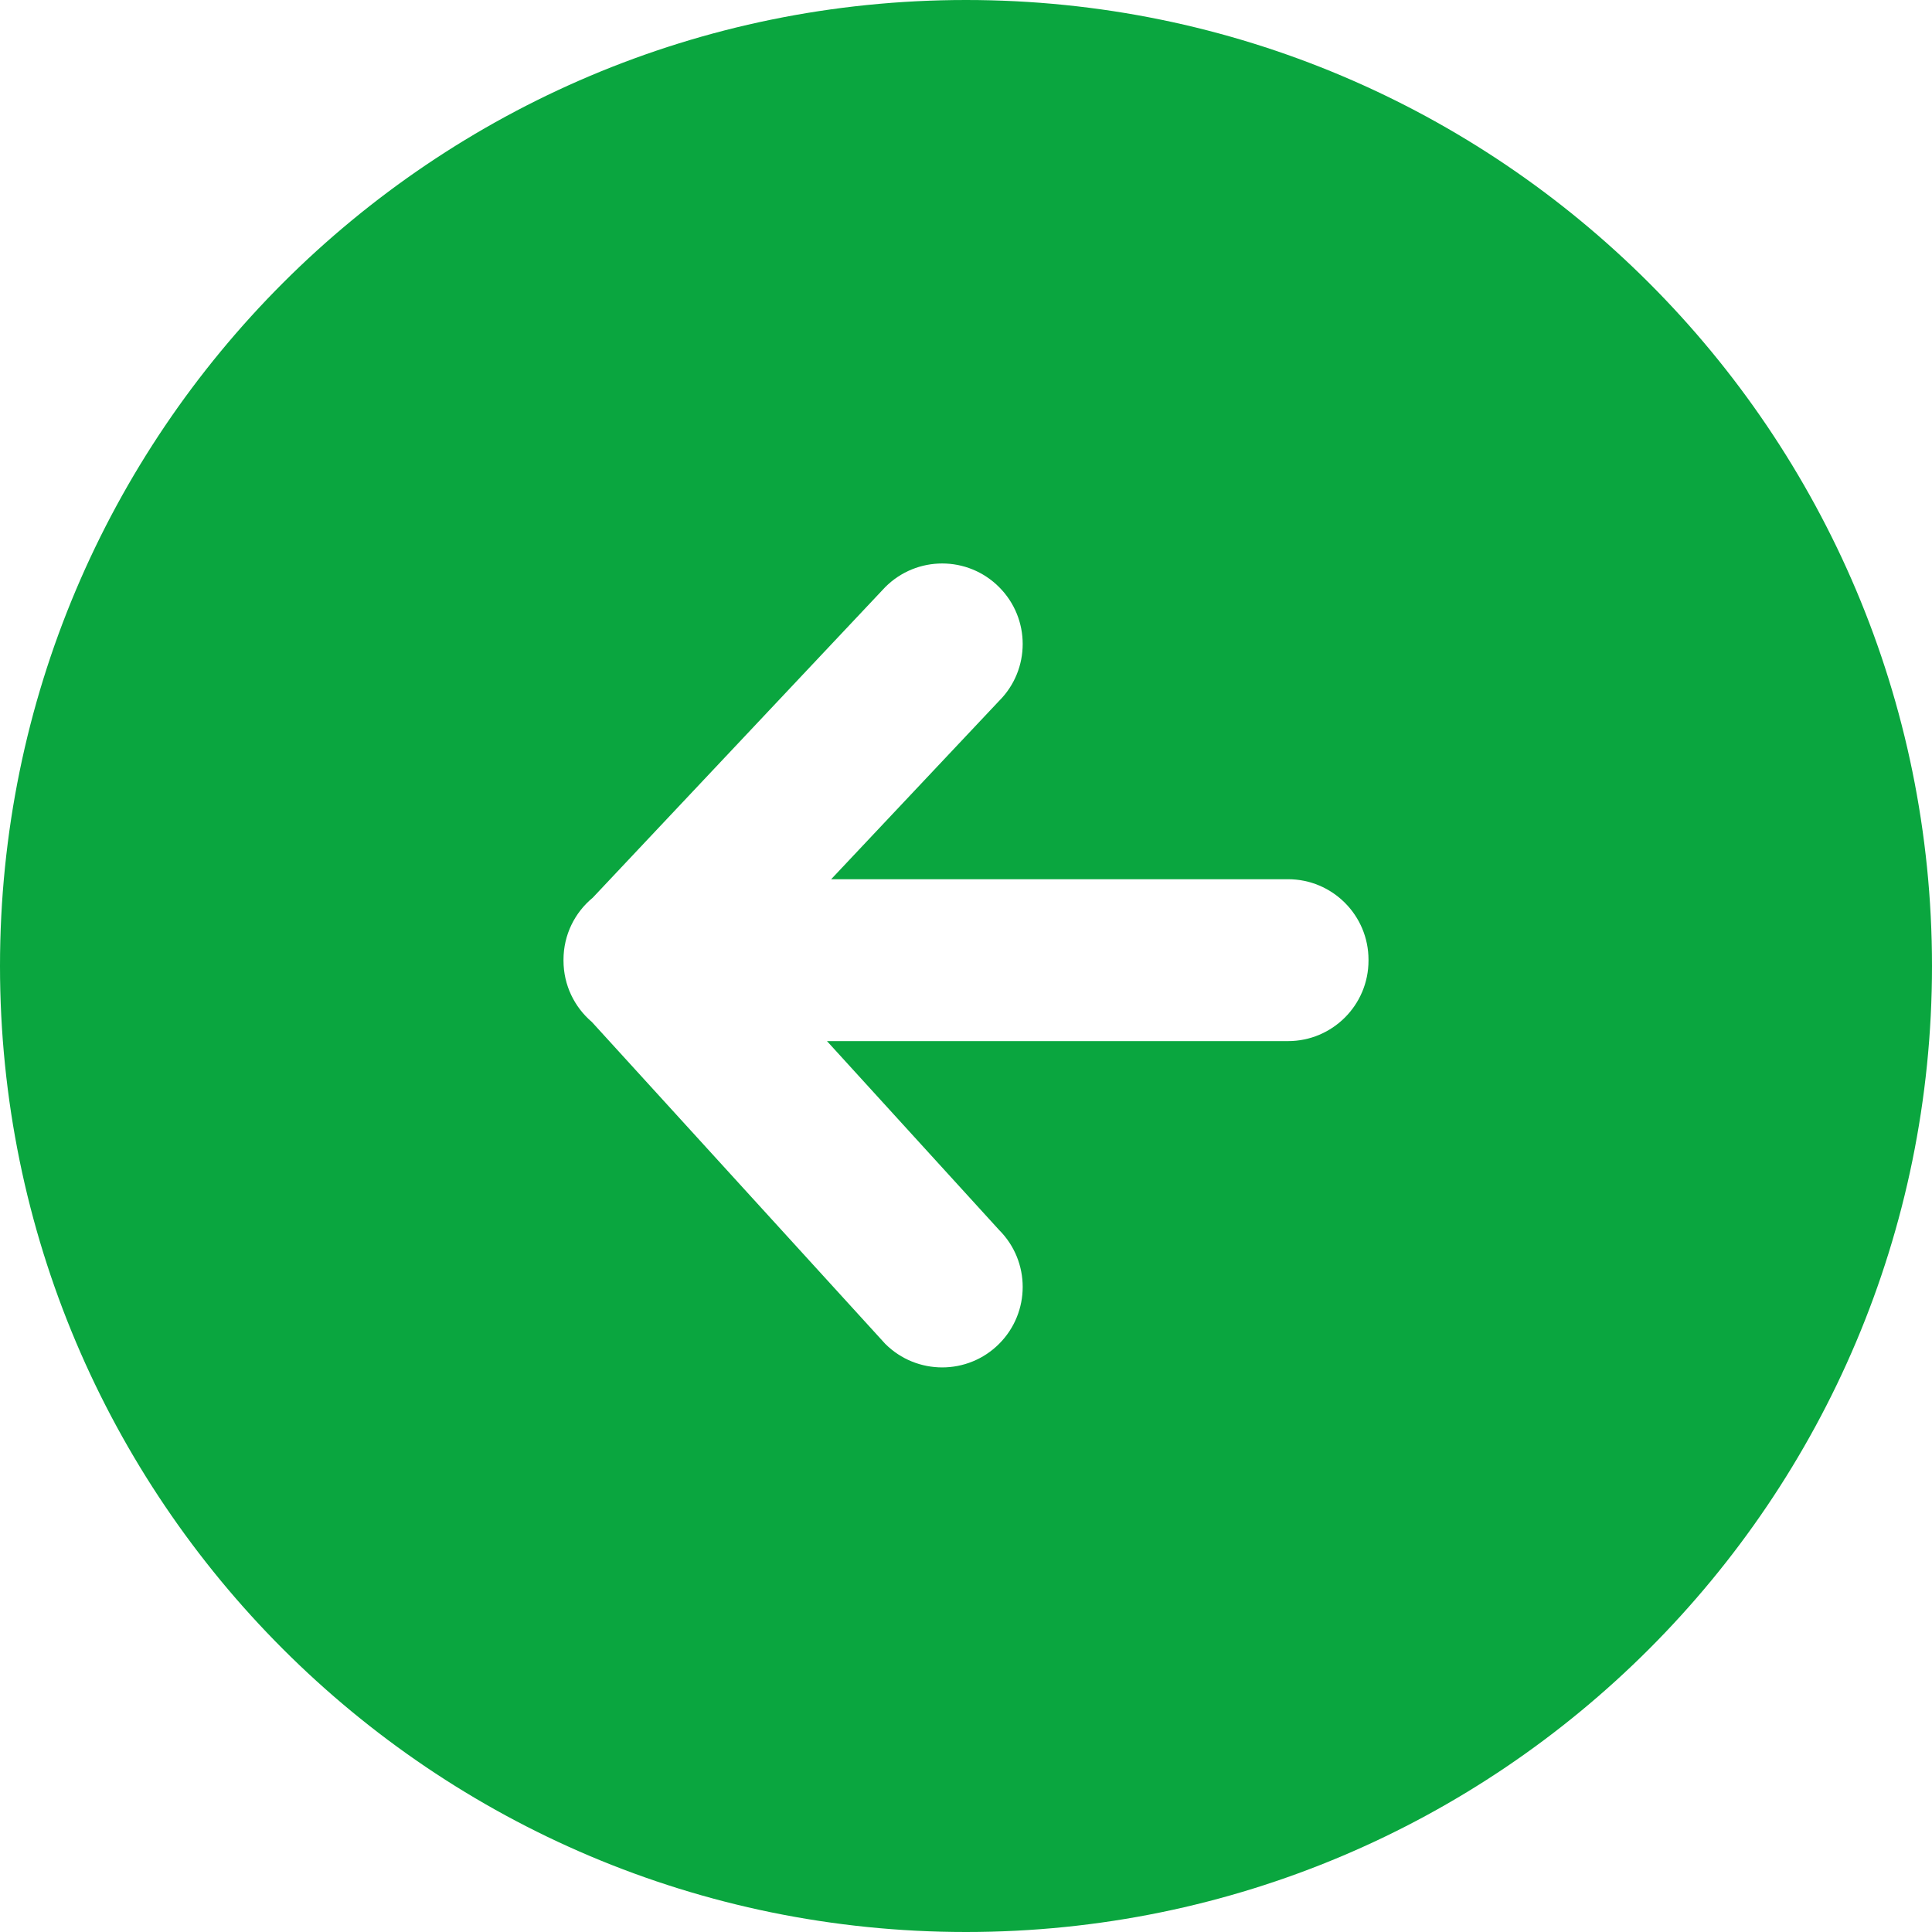 <svg width="24px" height="24px" viewBox="0 0 24 24" version="1.1" xmlns="http://www.w3.org/2000/svg">
    <g stroke="none" stroke-width="1" fill="none" fill-rule="evenodd">
        <g transform="translate(-733, -412)" fill="#0AA63F" fill-rule="nonzero">
            <g transform="translate(647, 180)">
                <g transform="translate(86, 232)">
                    <g>
                        <path d="M12,0 C18.627,0 24,5.373 24,12 C24,18.627 18.627,24 12,24 C5.373,24 0,18.627 0,12 C0,5.373 5.373,0 12,0 Z M7.363,11.152 C7.141,11.335 7,11.612 7,11.922 C7,11.926 7,11.929 7,11.933 C7,12.239 7.137,12.512 7.353,12.696 L10.997,16.694 C11.388,17.084 12.021,17.084 12.411,16.694 C12.802,16.303 12.802,15.67 12.411,15.279 L10.273,12.933 L16,12.933 C16.552,12.933 17,12.485 17,11.933 C17,11.929 17,11.926 17,11.922 C17,11.37 16.552,10.922 16,10.922 L10.325,10.922 L12.411,8.707 C12.802,8.317 12.802,7.683 12.411,7.293 C12.021,6.902 11.388,6.902 10.997,7.293 L7.363,11.152 Z" id="Combined-Shape"></path>
                    </g>
                </g>
            </g>
        </g>
    </g>
</svg>
